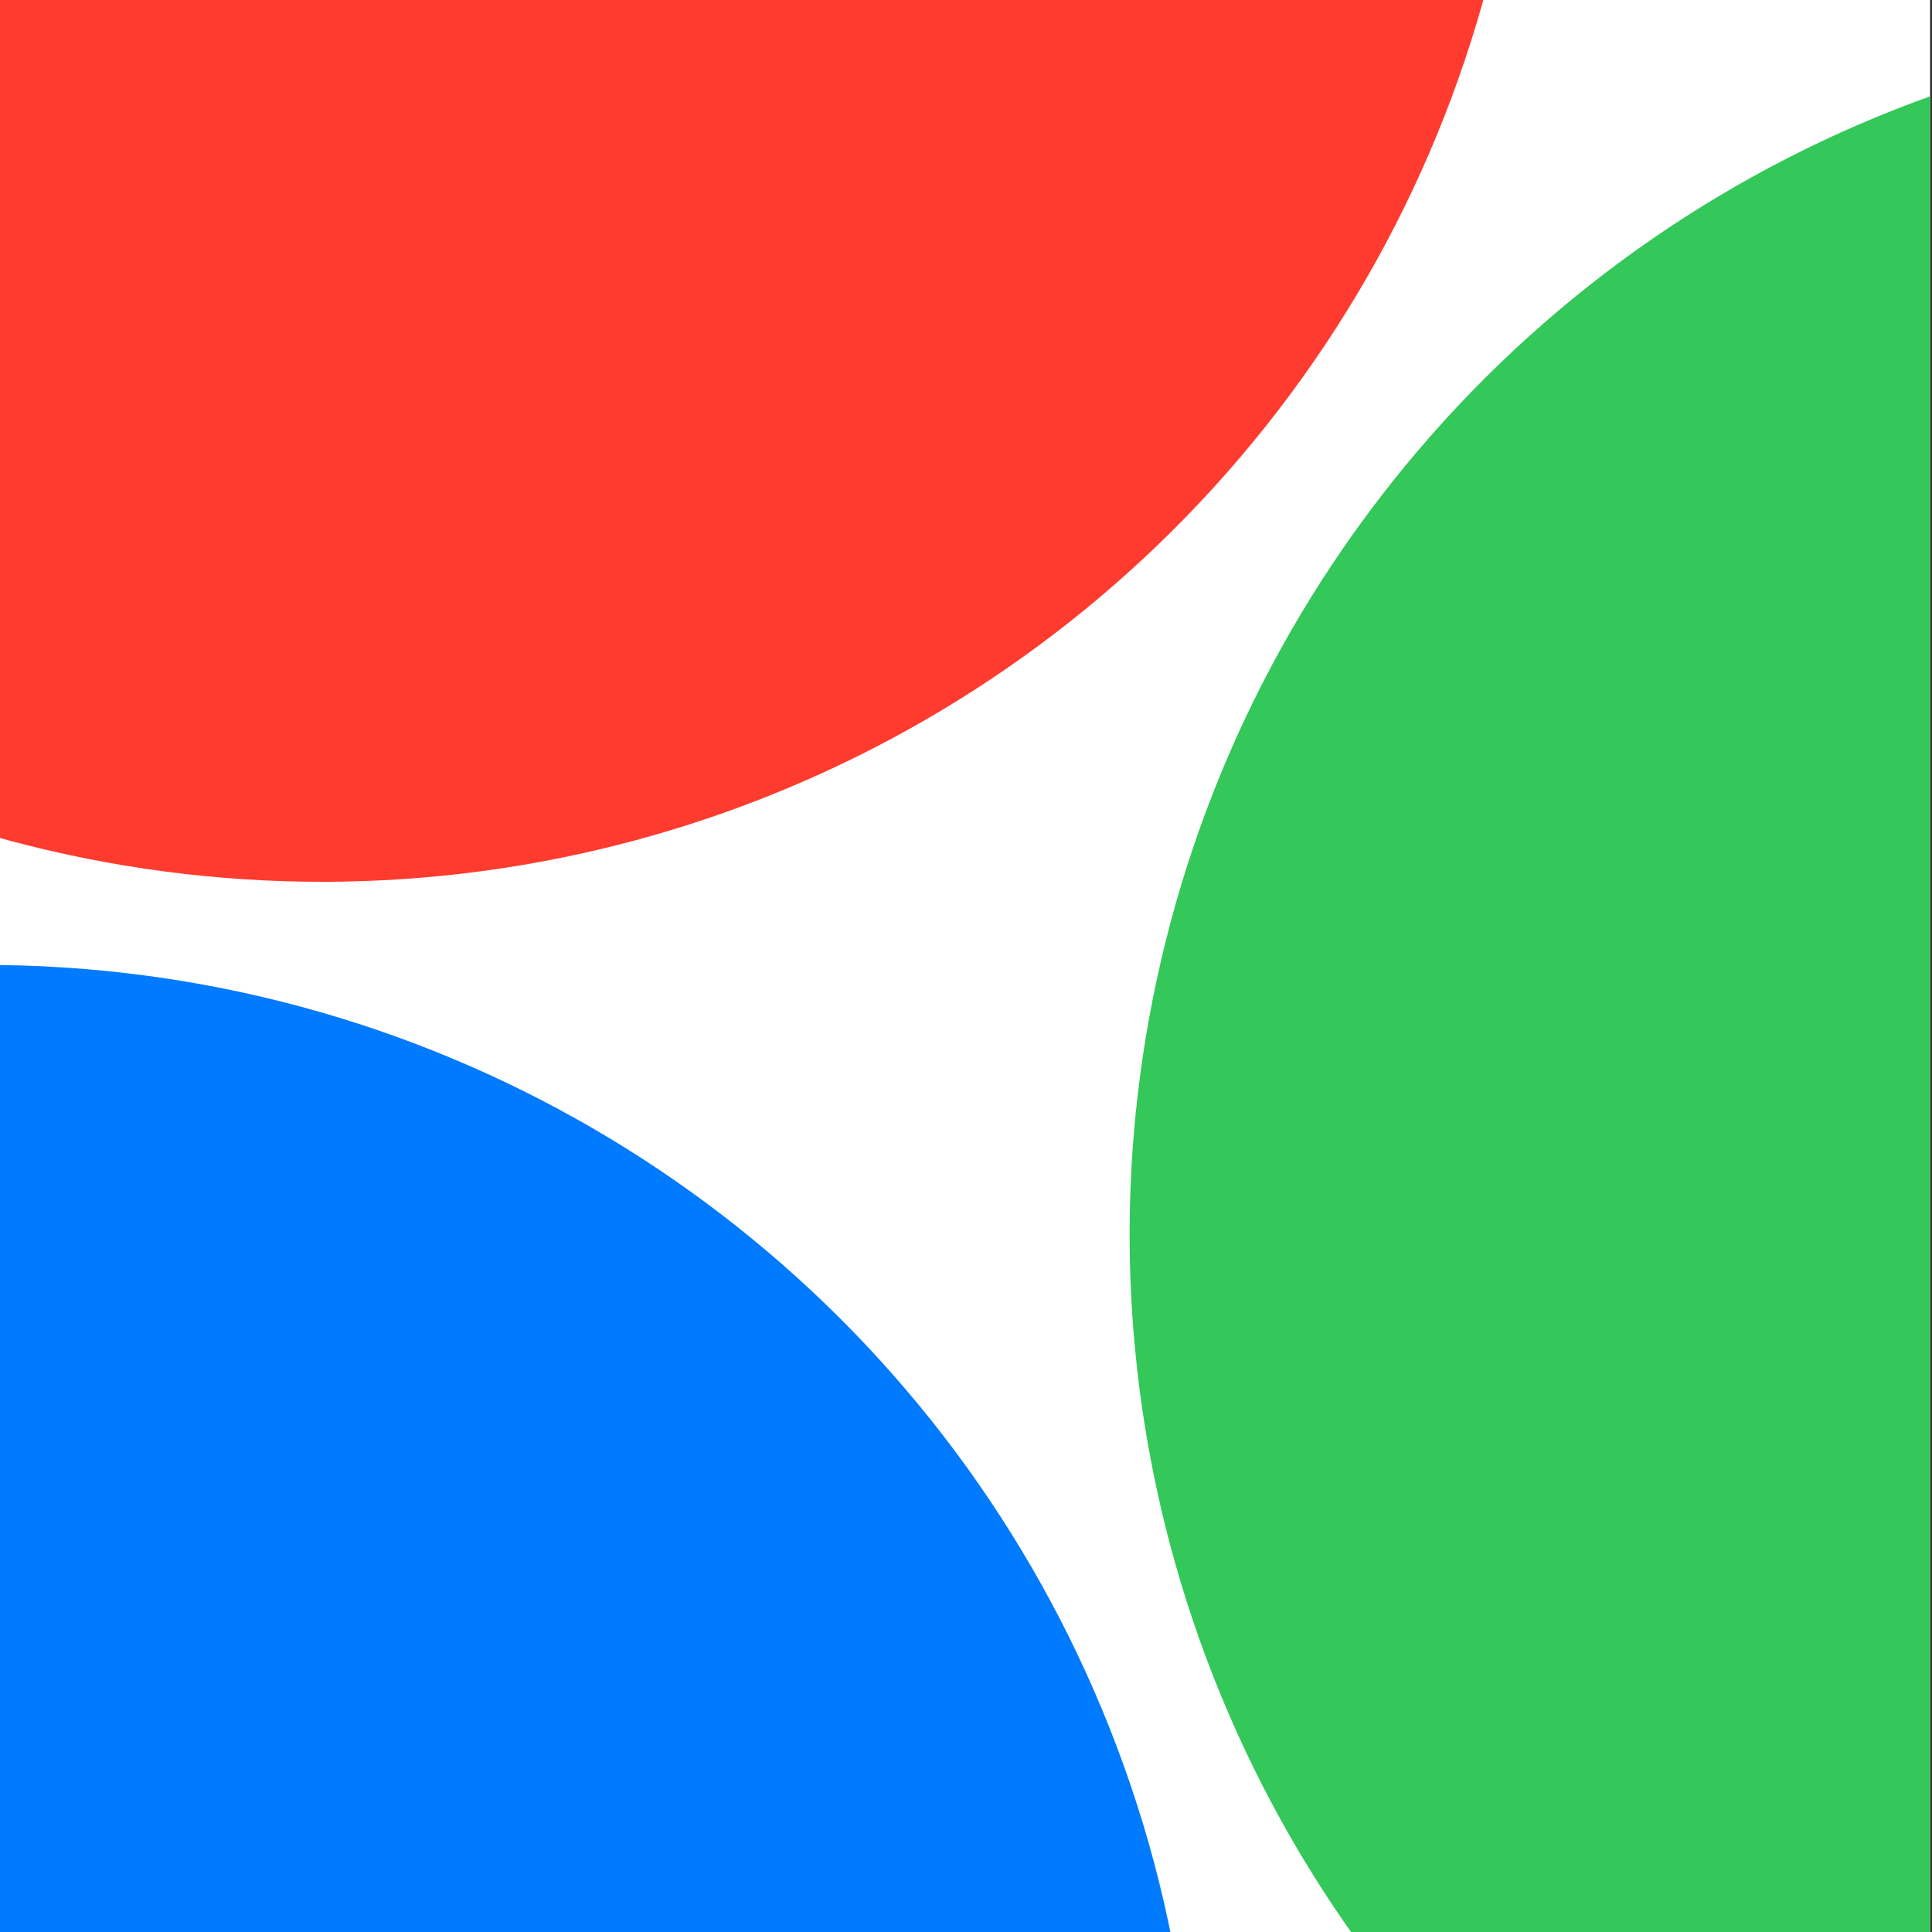 <?xml version="1.0" encoding="UTF-8" standalone="no"?>
<!DOCTYPE svg PUBLIC "-//W3C//DTD SVG 1.1//EN" "http://www.w3.org/Graphics/SVG/1.1/DTD/svg11.dtd">
<svg width="100%" height="100%" viewBox="0 0 1024 1024" version="1.1" xmlns="http://www.w3.org/2000/svg" xmlns:xlink="http://www.w3.org/1999/xlink" xml:space="preserve" xmlns:serif="http://www.serif.com/" style="fill-rule:evenodd;clip-rule:evenodd;stroke-linejoin:round;stroke-miterlimit:2;">
    <rect x="0" y="0" width="1024" height="1024" fill="#333333" stroke="none"/>
    <rect id="nitmic-logomark-expand_light-color" x="0" y="0" width="1024" height="1024" style="fill:none;"/>
    <g id="nitmic-logomark-expand_light-color1" serif:id="nitmic-logomark-expand_light-color">
        <g transform="matrix(1.581,0,0,1.946,-3396.78,0)">
            <g id="modern-light-color">
                <rect x="2148" y="0" width="647.541" height="526.254" style="fill:white;"/>
                <clipPath id="_clip1">
                    <rect x="2148" y="0" width="647.541" height="526.254"/>
                </clipPath>
                <g clip-path="url(#_clip1)">
                    <g transform="matrix(2.937,-0.989,1.217,2.387,-13519.7,4648.87)">
                        <circle cx="5288.05" cy="360.097" r="381.874" style="fill:none;"/>
                        <clipPath id="_clip2">
                            <circle cx="5288.05" cy="360.097" r="381.874"/>
                        </clipPath>
                        <g clip-path="url(#_clip2)">
                            <g transform="matrix(-0.167,-0.289,0.289,-0.167,5931.79,2023.81)">
                                <circle cx="5288.05" cy="360.097" r="381.874" style="fill:rgb(0,122,255);"/>
                            </g>
                            <g transform="matrix(-0.167,0.289,-0.289,-0.167,6407,-1029.25)">
                                <circle cx="5288.05" cy="360.097" r="381.874" style="fill:rgb(52,199,89);"/>
                            </g>
                            <g transform="matrix(0.333,2.77556e-17,1.38778e-17,0.333,3525.37,85.732)">
                                <circle cx="5288.05" cy="360.097" r="381.874" style="fill:rgb(255,59,48);"/>
                            </g>
                        </g>
                    </g>
                </g>
            </g>
        </g>
    </g>
</svg>
